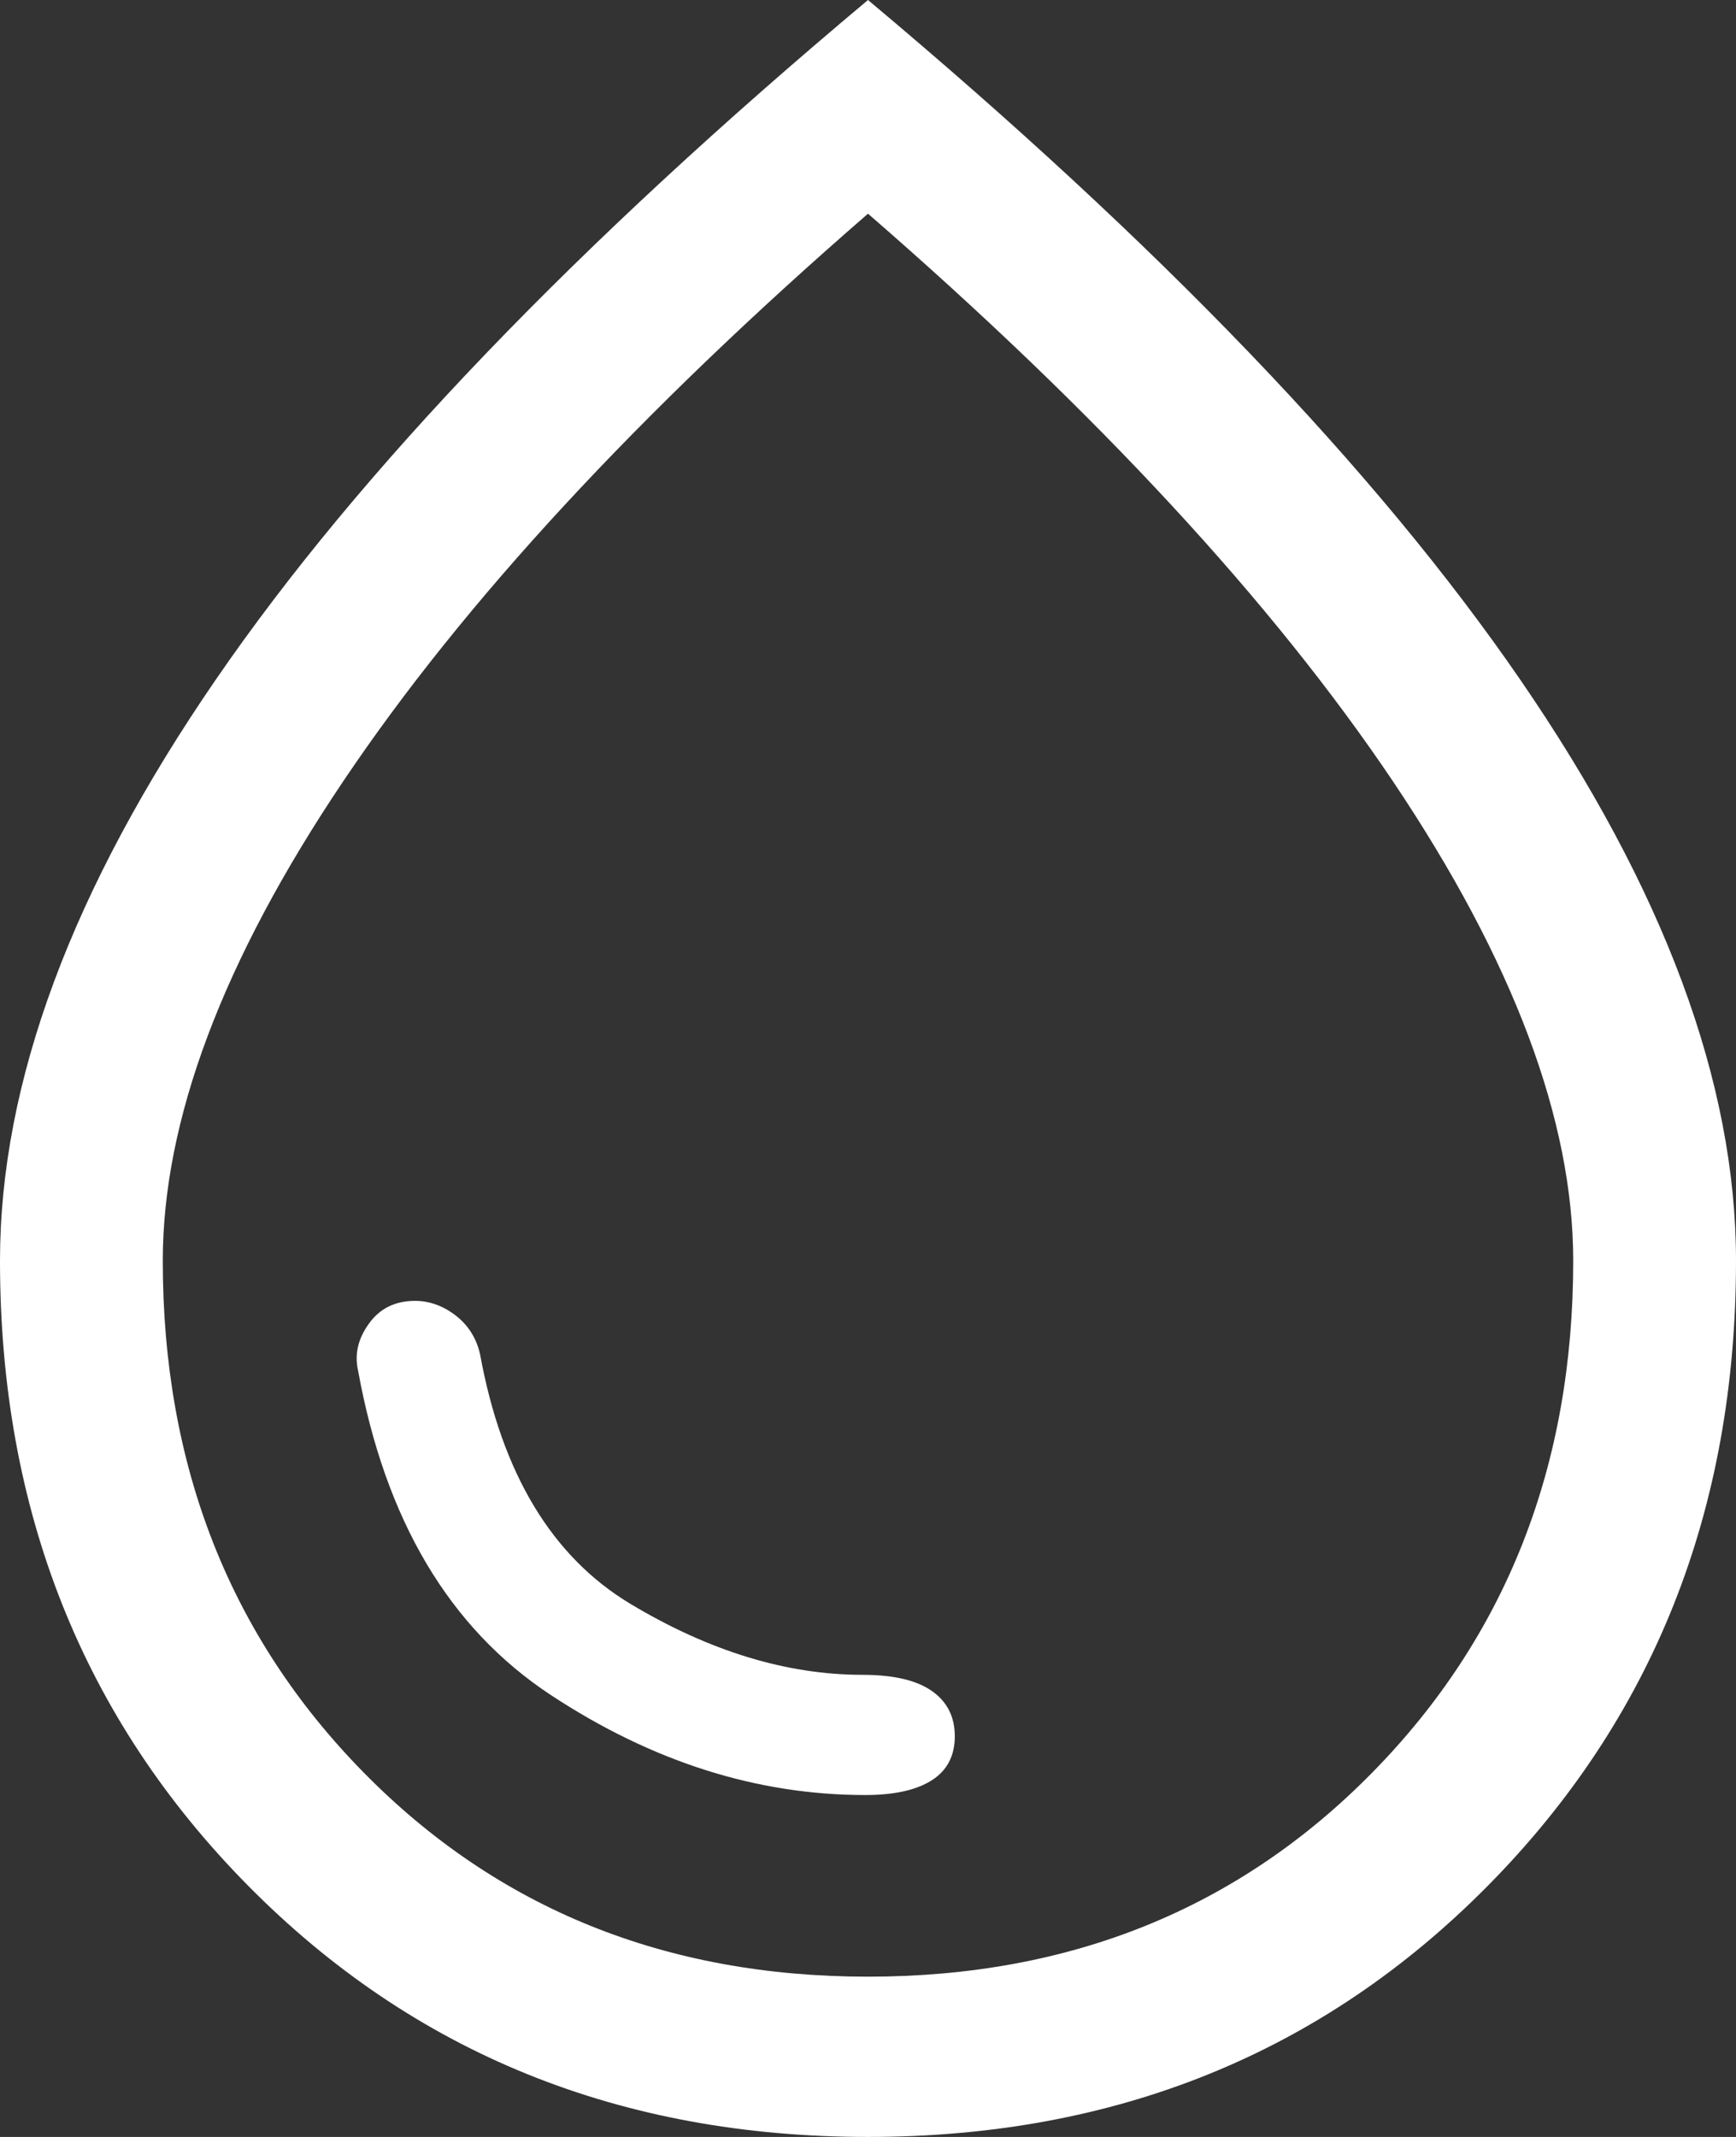 <svg width="13" height="16" viewBox="0 0 13 16" fill="none" xmlns="http://www.w3.org/2000/svg">
<rect x="0" y="0" width="13" height="16" fill="#333333" stroke="none"/>
<path d="M6.48 13.44C6.696 13.44 6.862 13.403 6.977 13.33C7.092 13.257 7.15 13.147 7.15 13C7.15 12.853 7.092 12.74 6.977 12.66C6.862 12.58 6.69 12.54 6.459 12.54C5.891 12.54 5.312 12.363 4.723 12.01C4.134 11.657 3.758 11.033 3.595 10.14C3.568 10.02 3.507 9.923 3.413 9.85C3.318 9.777 3.216 9.74 3.108 9.74C2.959 9.74 2.844 9.797 2.763 9.91C2.681 10.023 2.654 10.14 2.681 10.26C2.884 11.38 3.365 12.19 4.123 12.69C4.882 13.19 5.667 13.44 6.48 13.44ZM6.5 16C4.645 16 3.098 15.373 1.859 14.12C0.62 12.867 0 11.307 0 9.44C0 8.107 0.538 6.657 1.615 5.09C2.691 3.523 4.32 1.827 6.5 0C8.68 1.827 10.309 3.523 11.385 5.09C12.462 6.657 13 8.107 13 9.44C13 11.307 12.38 12.867 11.141 14.12C9.902 15.373 8.355 16 6.5 16ZM6.5 14.8C8.017 14.8 9.276 14.29 10.278 13.27C11.28 12.25 11.781 10.973 11.781 9.44C11.781 8.387 11.331 7.19 10.431 5.85C9.53 4.51 8.22 3.093 6.5 1.6C4.78 3.093 3.47 4.51 2.57 5.85C1.669 7.19 1.219 8.387 1.219 9.44C1.219 10.973 1.72 12.25 2.722 13.27C3.724 14.29 4.983 14.8 6.5 14.8Z" fill="white"/>
</svg>
